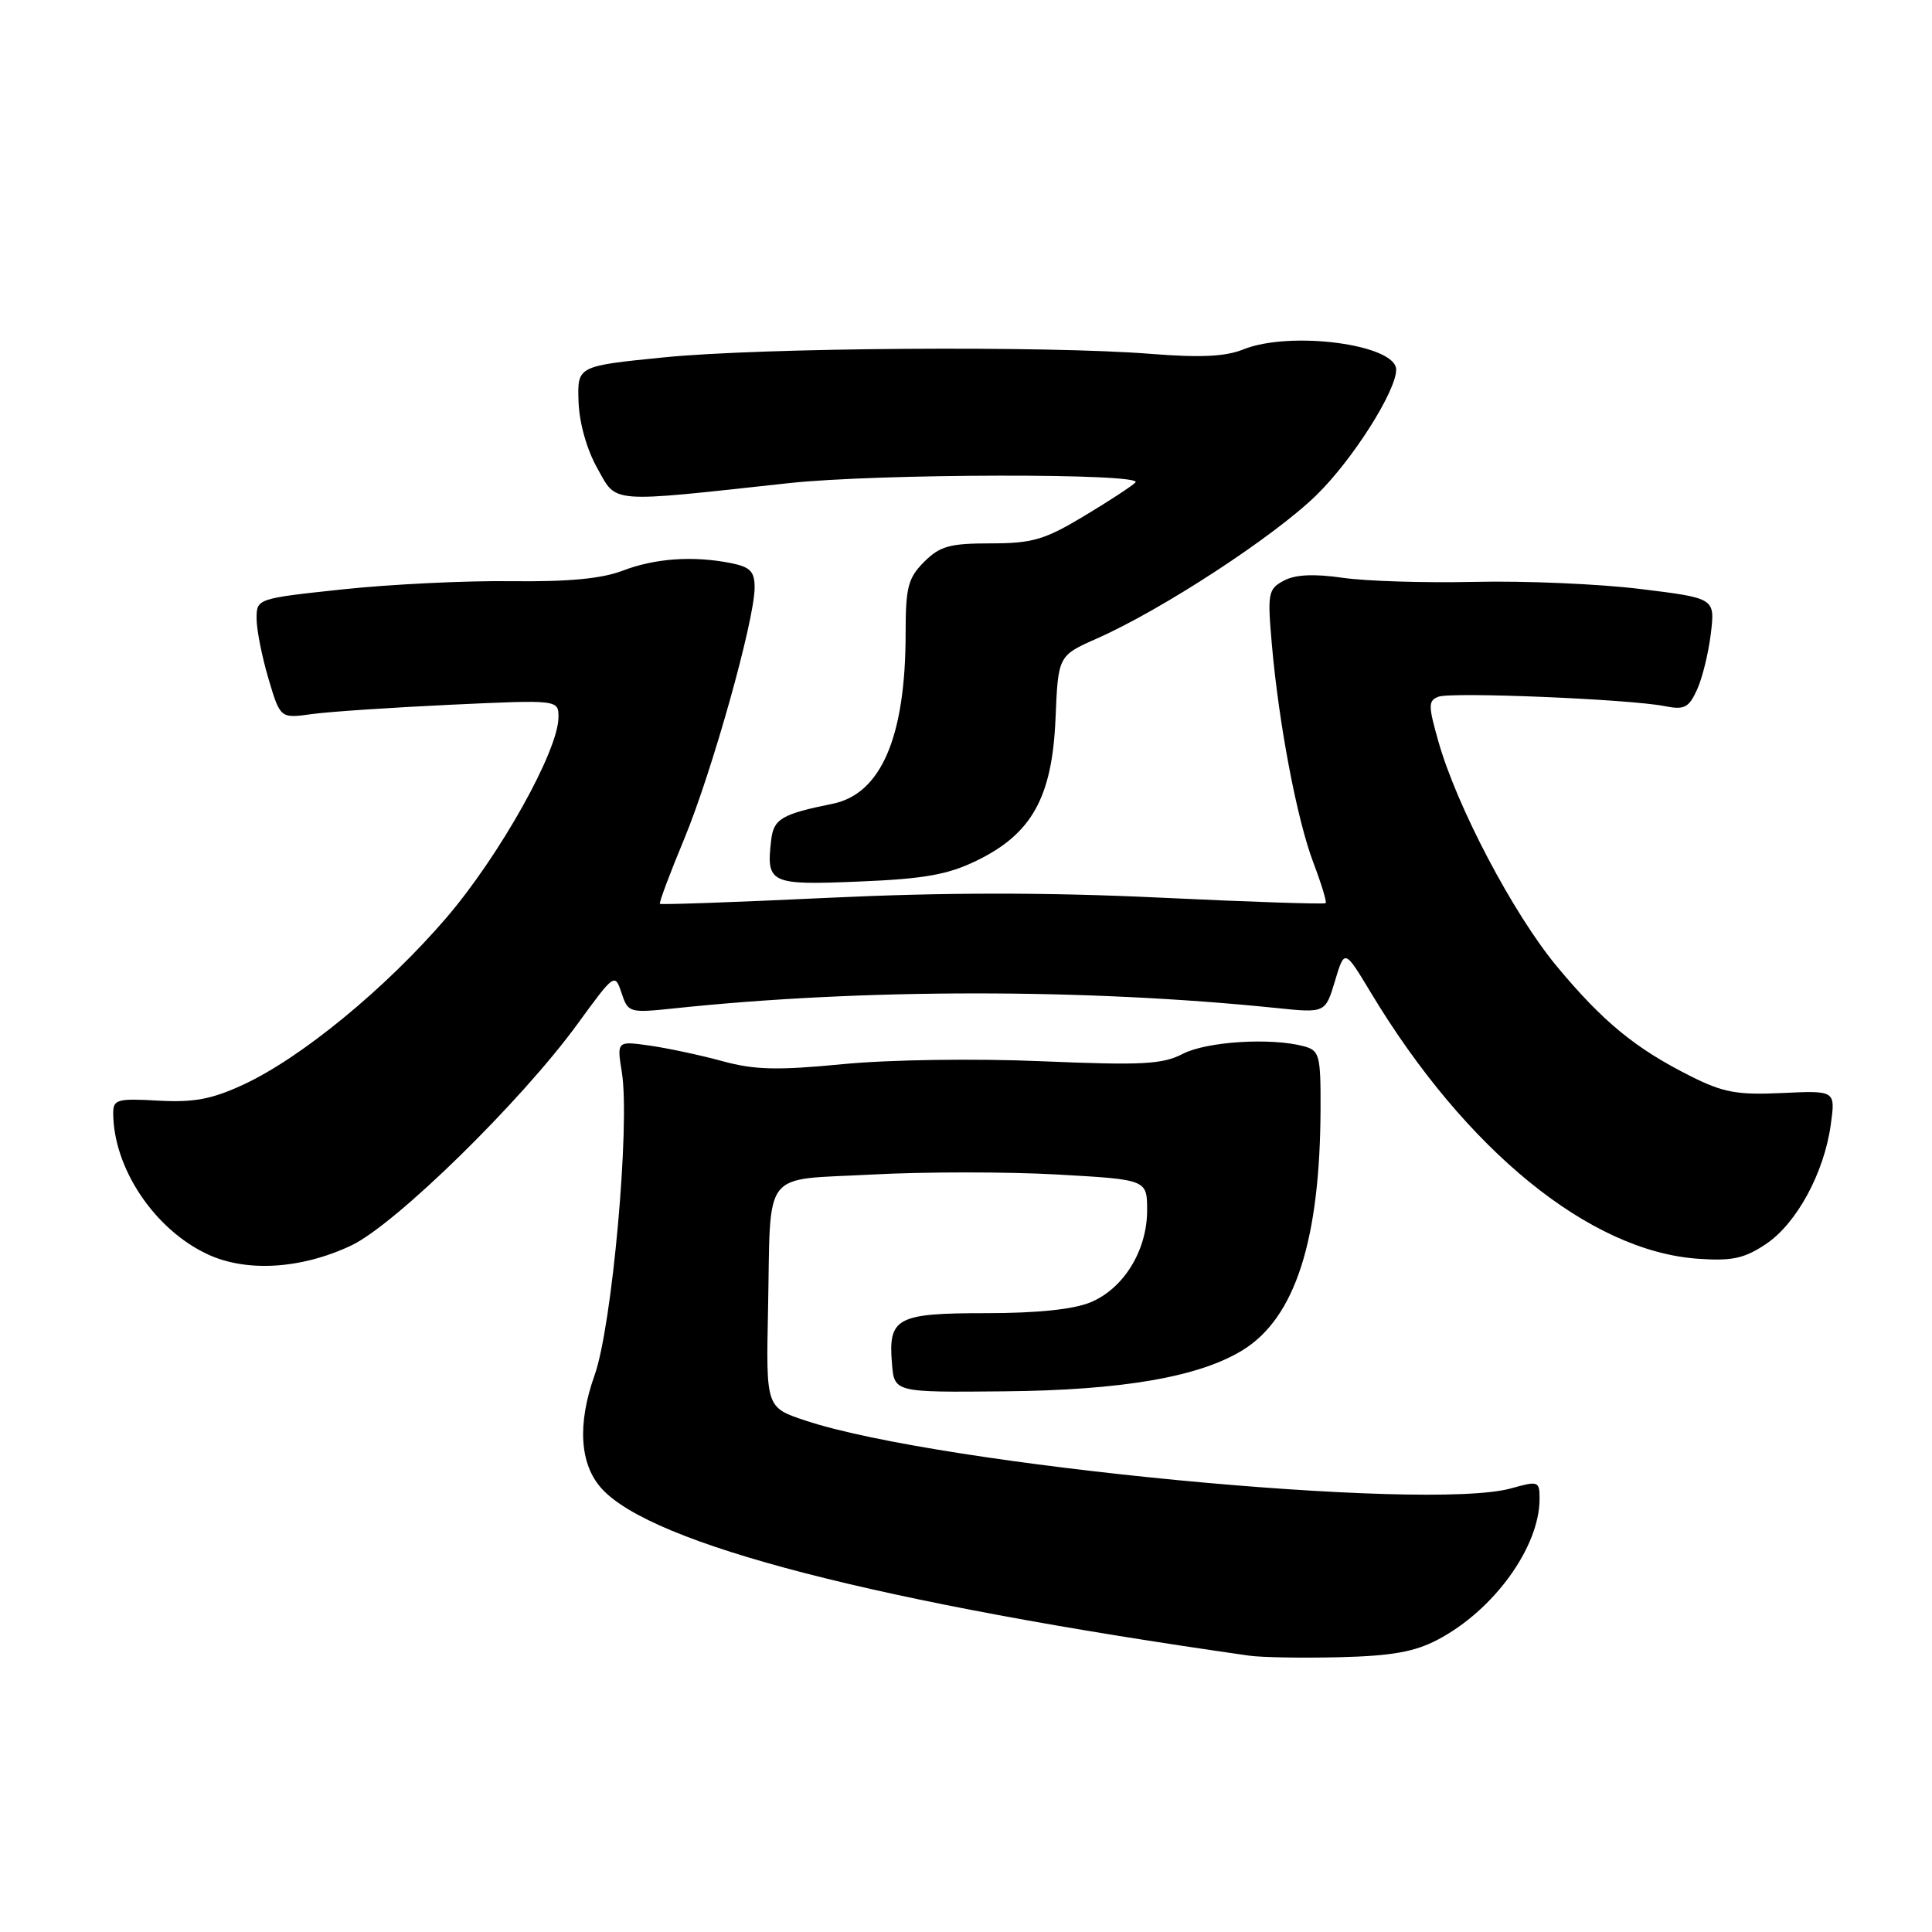 <?xml version="1.0" encoding="UTF-8" standalone="no"?>
<!DOCTYPE svg PUBLIC "-//W3C//DTD SVG 1.1//EN" "http://www.w3.org/Graphics/SVG/1.1/DTD/svg11.dtd" >
<svg xmlns="http://www.w3.org/2000/svg" xmlns:xlink="http://www.w3.org/1999/xlink" version="1.1" viewBox="0 0 256 256">
 <g >
 <path fill="currentColor"
d=" M 190.50 217.27 C 197.93 213.37 204.00 204.99 204.00 198.61 C 204.00 196.26 203.85 196.20 200.25 197.21 C 189.08 200.35 124.58 194.16 106.75 188.24 C 101.50 186.50 101.50 186.50 101.77 173.50 C 102.15 154.60 100.74 156.43 115.59 155.63 C 122.54 155.26 133.57 155.26 140.11 155.63 C 152.00 156.30 152.00 156.30 152.00 160.40 C 151.99 165.70 148.90 170.73 144.51 172.56 C 142.26 173.50 137.45 174.00 130.65 174.00 C 118.81 174.00 117.68 174.60 118.19 180.68 C 118.50 184.50 118.50 184.50 133.00 184.36 C 148.71 184.22 158.91 182.45 164.68 178.89 C 171.62 174.60 174.93 164.30 174.98 146.87 C 175.00 139.79 174.84 139.19 172.75 138.63 C 168.42 137.47 159.89 138.00 156.73 139.64 C 154.02 141.04 151.34 141.18 138.03 140.62 C 129.18 140.24 117.87 140.41 111.73 141.00 C 103.00 141.85 99.97 141.77 95.73 140.61 C 92.85 139.82 88.53 138.90 86.12 138.55 C 81.73 137.93 81.73 137.93 82.40 142.09 C 83.51 149.03 81.11 175.73 78.78 182.24 C 76.48 188.71 76.81 194.02 79.71 197.23 C 86.40 204.64 116.43 212.39 165.50 219.38 C 167.15 219.62 172.55 219.71 177.50 219.59 C 184.39 219.42 187.44 218.88 190.50 217.27 Z  M 46.55 165.03 C 52.38 162.27 69.03 145.97 76.51 135.70 C 81.42 128.96 81.47 128.92 82.36 131.58 C 83.23 134.20 83.38 134.24 89.38 133.61 C 114.15 130.99 143.80 130.97 169.06 133.56 C 175.61 134.24 175.61 134.24 176.89 129.99 C 178.16 125.74 178.16 125.74 181.65 131.54 C 194.24 152.44 210.65 165.79 224.98 166.79 C 229.51 167.11 231.13 166.76 234.00 164.84 C 238.07 162.11 241.71 155.41 242.59 149.00 C 243.21 144.50 243.21 144.50 236.16 144.83 C 230.19 145.11 228.33 144.77 224.02 142.60 C 216.68 138.92 212.36 135.36 206.25 128.00 C 200.49 121.04 193.02 106.85 190.58 98.20 C 189.24 93.47 189.24 92.84 190.60 92.32 C 192.32 91.66 215.88 92.64 220.55 93.56 C 223.19 94.09 223.77 93.79 224.87 91.38 C 225.57 89.85 226.39 86.49 226.70 83.92 C 227.25 79.26 227.25 79.26 217.32 78.04 C 211.86 77.37 202.02 76.95 195.45 77.10 C 188.88 77.25 180.99 77.01 177.91 76.56 C 174.08 76.01 171.63 76.13 170.11 76.94 C 168.04 78.05 167.93 78.59 168.52 85.31 C 169.44 95.89 171.85 108.59 174.04 114.34 C 175.09 117.11 175.82 119.51 175.66 119.67 C 175.50 119.84 165.61 119.51 153.68 118.94 C 138.70 118.23 125.15 118.24 109.84 118.96 C 97.65 119.54 87.57 119.90 87.44 119.76 C 87.31 119.62 88.75 115.75 90.66 111.17 C 94.36 102.24 99.98 82.19 99.99 77.88 C 100.00 75.73 99.43 75.14 96.88 74.62 C 91.87 73.62 86.80 73.97 82.50 75.62 C 79.70 76.69 75.27 77.10 67.70 77.01 C 61.76 76.93 51.75 77.42 45.45 78.09 C 34.02 79.31 34.00 79.32 34.00 81.98 C 34.00 83.44 34.71 87.01 35.57 89.92 C 37.14 95.20 37.14 95.20 41.32 94.62 C 43.62 94.30 51.91 93.75 59.75 93.38 C 74.00 92.72 74.00 92.72 74.00 95.04 C 74.00 99.45 66.21 113.38 59.12 121.64 C 51.11 130.97 39.89 140.19 32.22 143.73 C 28.05 145.66 25.68 146.10 20.97 145.84 C 15.55 145.53 15.00 145.68 15.00 147.50 C 15.03 154.78 20.45 162.90 27.49 166.19 C 32.65 168.61 39.93 168.16 46.55 165.03 Z  M 129.37 114.06 C 136.71 110.51 139.41 105.67 139.86 95.27 C 140.21 86.88 140.21 86.88 145.36 84.60 C 153.99 80.78 168.80 71.11 174.43 65.61 C 179.21 60.95 185.00 51.83 185.00 48.98 C 185.00 45.63 170.95 43.78 164.72 46.31 C 162.38 47.25 159.04 47.41 152.50 46.89 C 138.74 45.79 100.89 46.06 88.00 47.35 C 76.50 48.50 76.50 48.50 76.66 53.20 C 76.75 56.02 77.75 59.57 79.16 62.07 C 81.78 66.74 80.44 66.64 104.50 64.02 C 116.19 62.74 151.73 62.68 150.45 63.93 C 149.93 64.45 146.83 66.47 143.56 68.43 C 138.41 71.52 136.77 72.00 131.26 72.00 C 125.85 72.00 124.55 72.36 122.45 74.45 C 120.32 76.59 120.00 77.81 120.00 83.91 C 120.00 97.61 116.76 105.19 110.34 106.50 C 103.55 107.88 102.50 108.50 102.18 111.35 C 101.52 117.07 102.01 117.30 113.82 116.81 C 122.42 116.46 125.58 115.90 129.37 114.06 Z "/>
</g>
</svg>